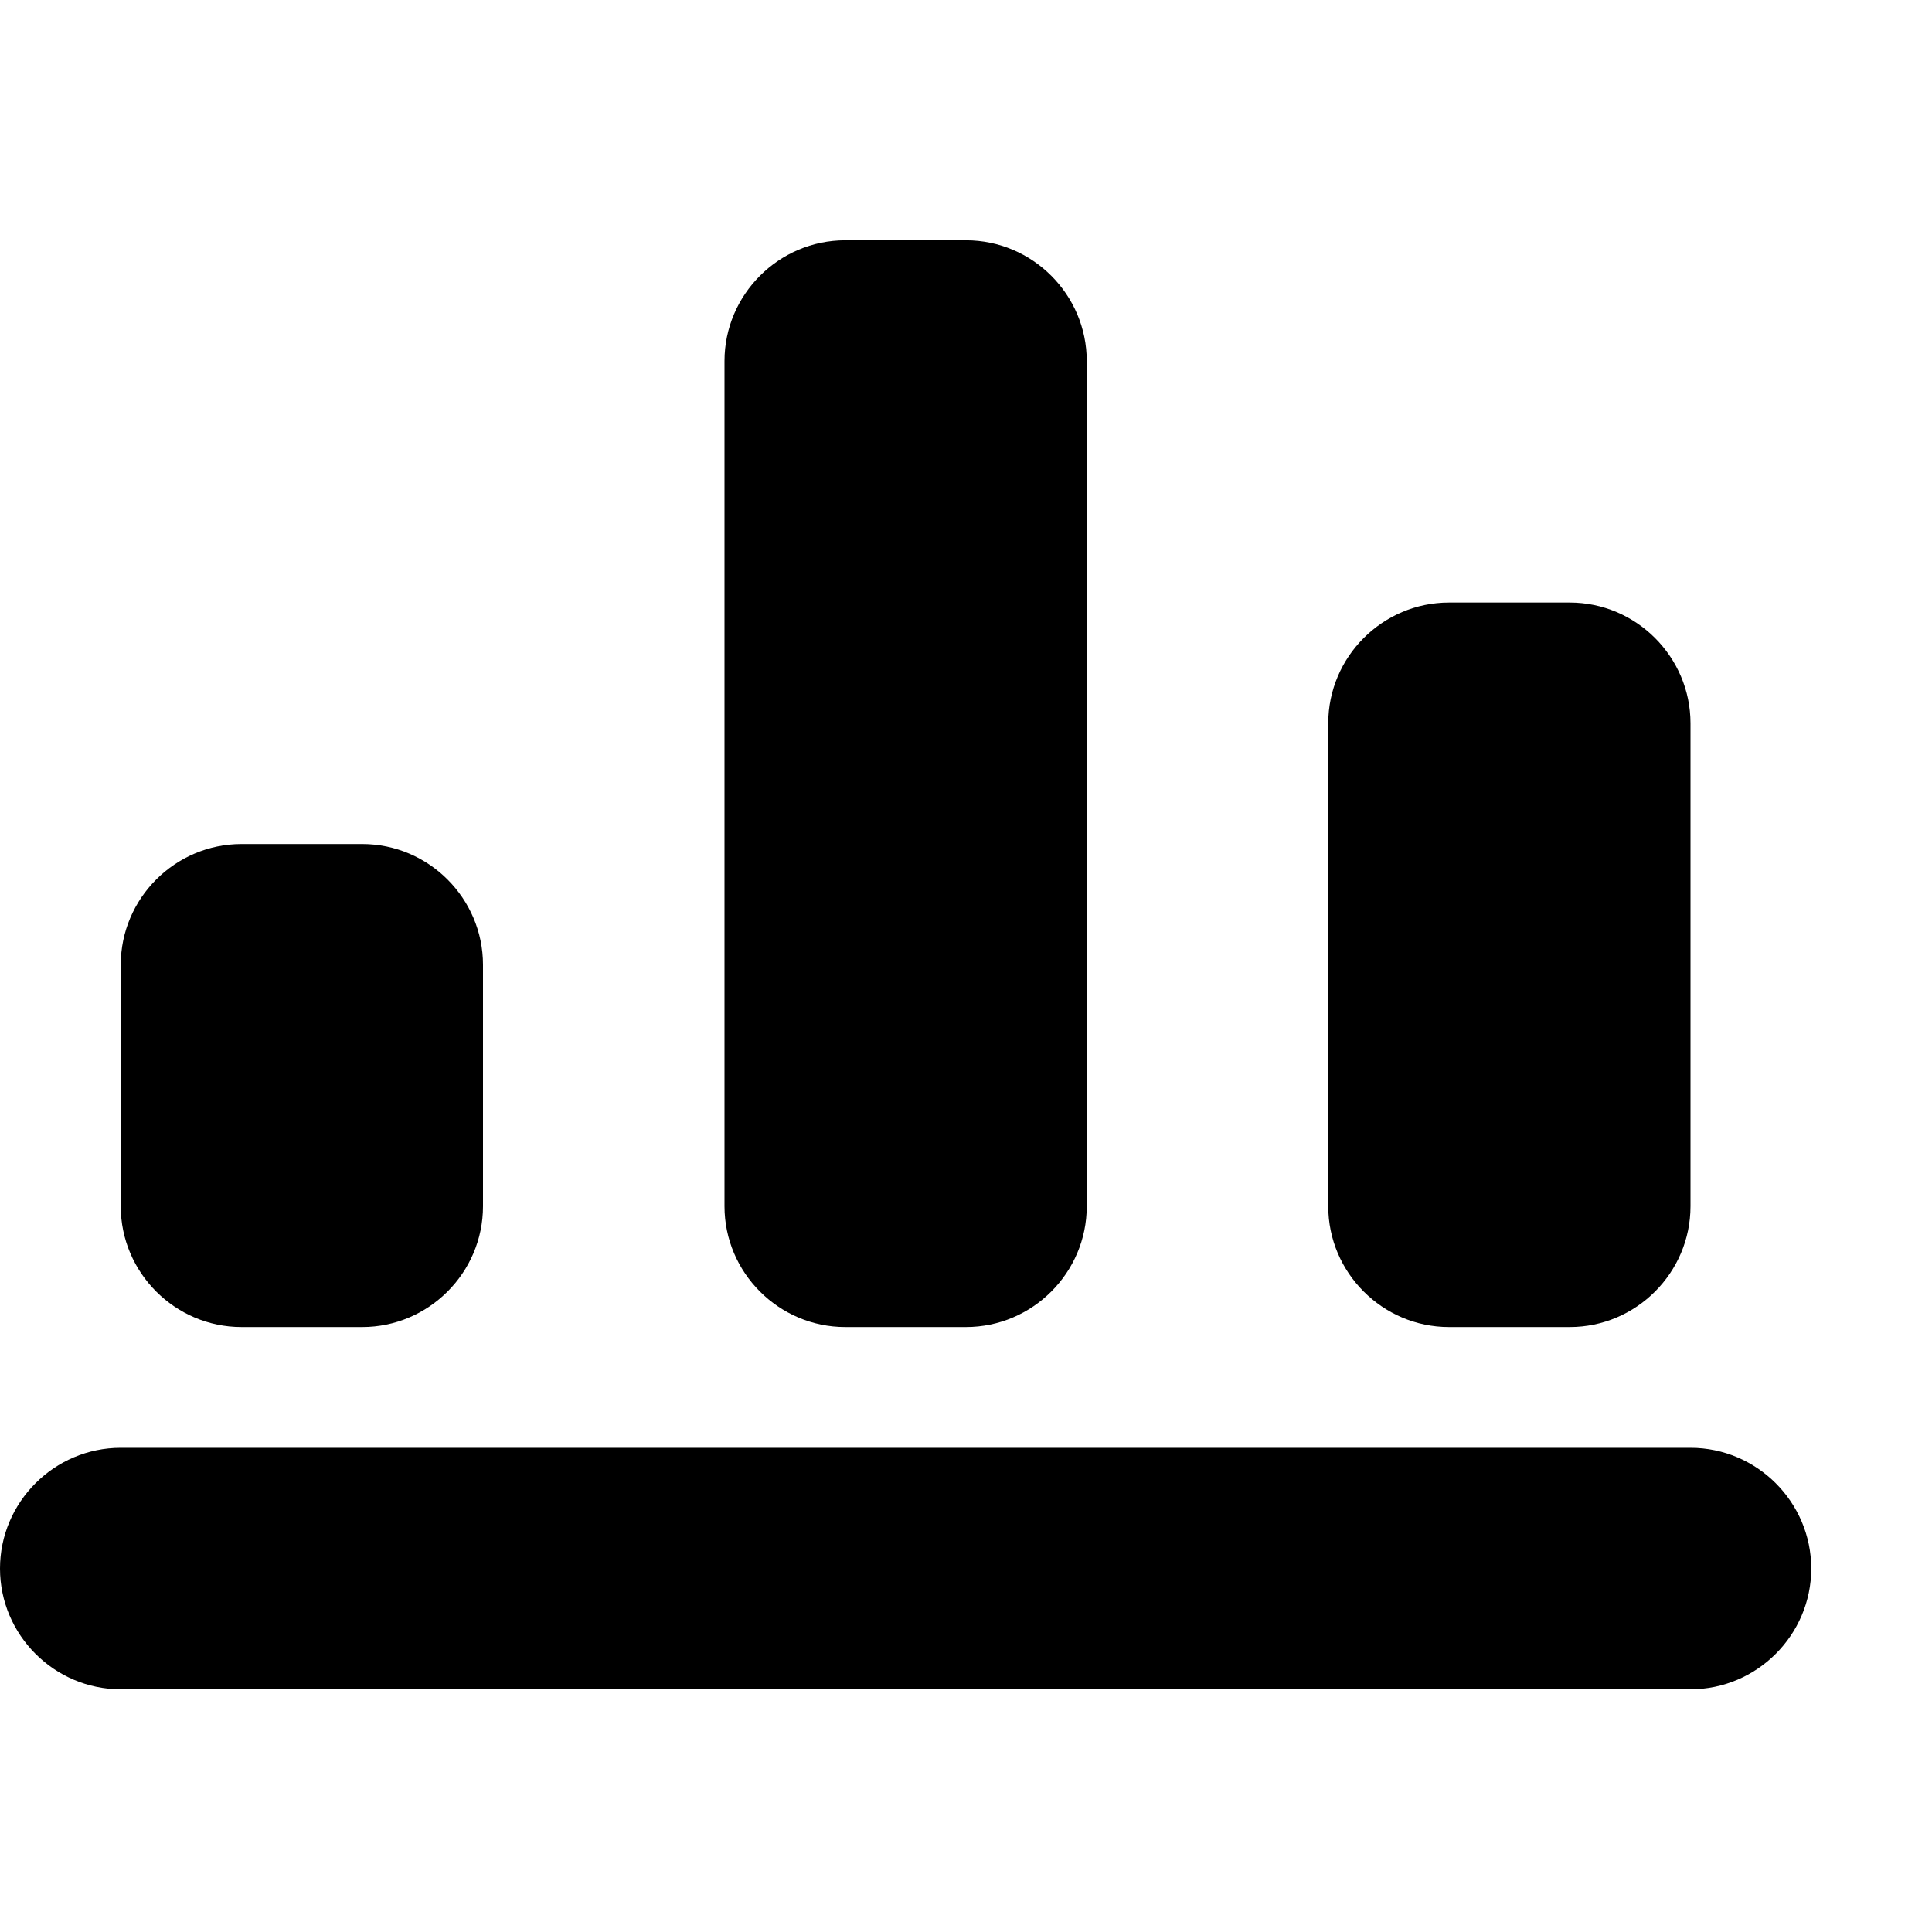 <?xml version="1.0" encoding="utf-8"?>
<!-- Generator: Adobe Illustrator 17.1.0, SVG Export Plug-In . SVG Version: 6.00 Build 0)  -->
<!DOCTYPE svg PUBLIC "-//W3C//DTD SVG 1.1//EN" "http://www.w3.org/Graphics/SVG/1.1/DTD/svg11.dtd">
<svg version="1.1" id="Layer_1" xmlns="http://www.w3.org/2000/svg" xmlns:xlink="http://www.w3.org/1999/xlink" x="0px" y="0px"
	 viewBox="0 0 16 16" enable-background="new 0 0 16 16" xml:space="preserve">
<g id="timeline_bar_chart_1_">
	<g>
		<path d="M12,10.99h1c0.55,0,1-0.45,1-1v-4c0-0.55-0.45-1-1-1h-1c-0.55,0-1,0.45-1,1v4C11,10.54,11.45,10.99,12,10.99z M7,10.99h1
			c0.55,0,1-0.45,1-1v-7c0-0.55-0.45-1-1-1H7c-0.55,0-1,0.45-1,1v7C6,10.54,6.45,10.99,7,10.99z M14,11.99H1c-0.55,0-1,0.45-1,1
			s0.45,1,1,1h13c0.55,0,1-0.45,1-1S14.55,11.99,14,11.99z M2,10.99h1c0.55,0,1-0.45,1-1v-2c0-0.55-0.45-1-1-1H2c-0.55,0-1,0.45-1,1
			v2C1,10.54,1.45,10.99,2,10.99z"/>
	</g>
</g>
</svg>
